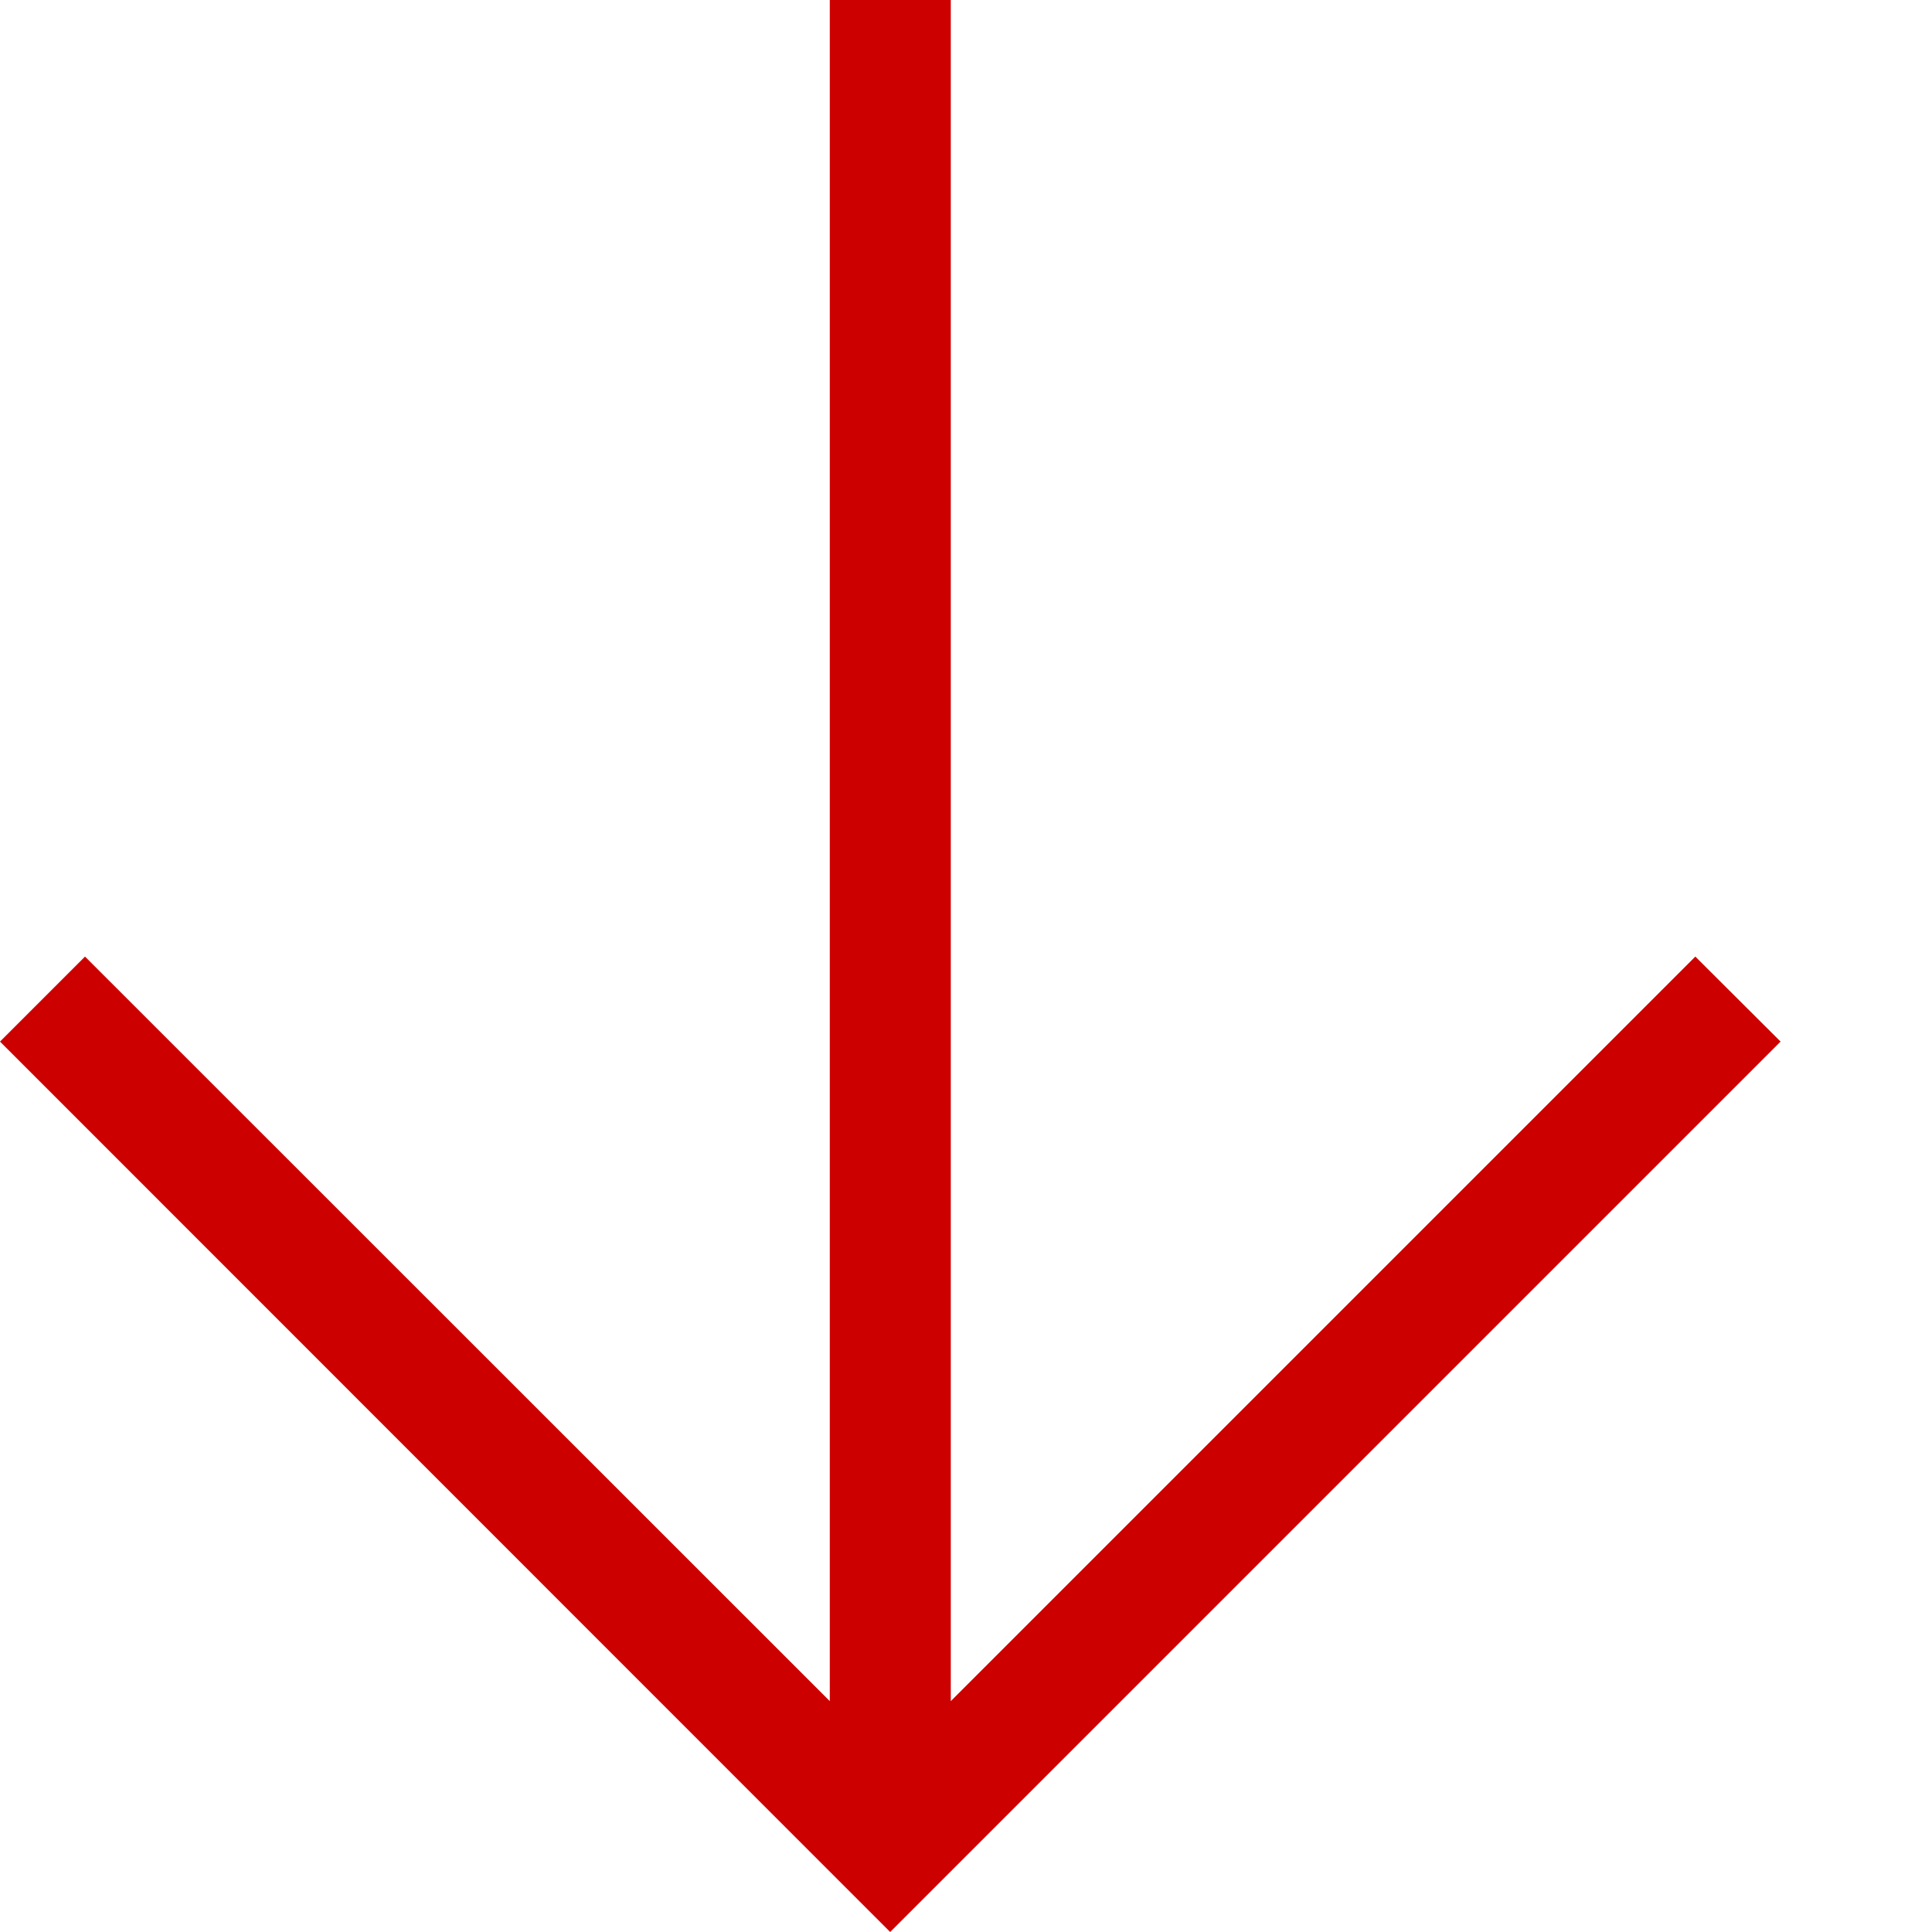 <svg width="8" height="8" viewBox="0 0 8 8" fill="none" xmlns="http://www.w3.org/2000/svg">
<path d="M0.352 3.961L3.436 7.044L3.436 -3.44211e-07L3.937 -3.00371e-07L3.937 7.044L7.02 3.961L7.373 4.313L3.686 8L-0 4.313L0.352 3.961Z" fill="#CD0000"/>
</svg>
